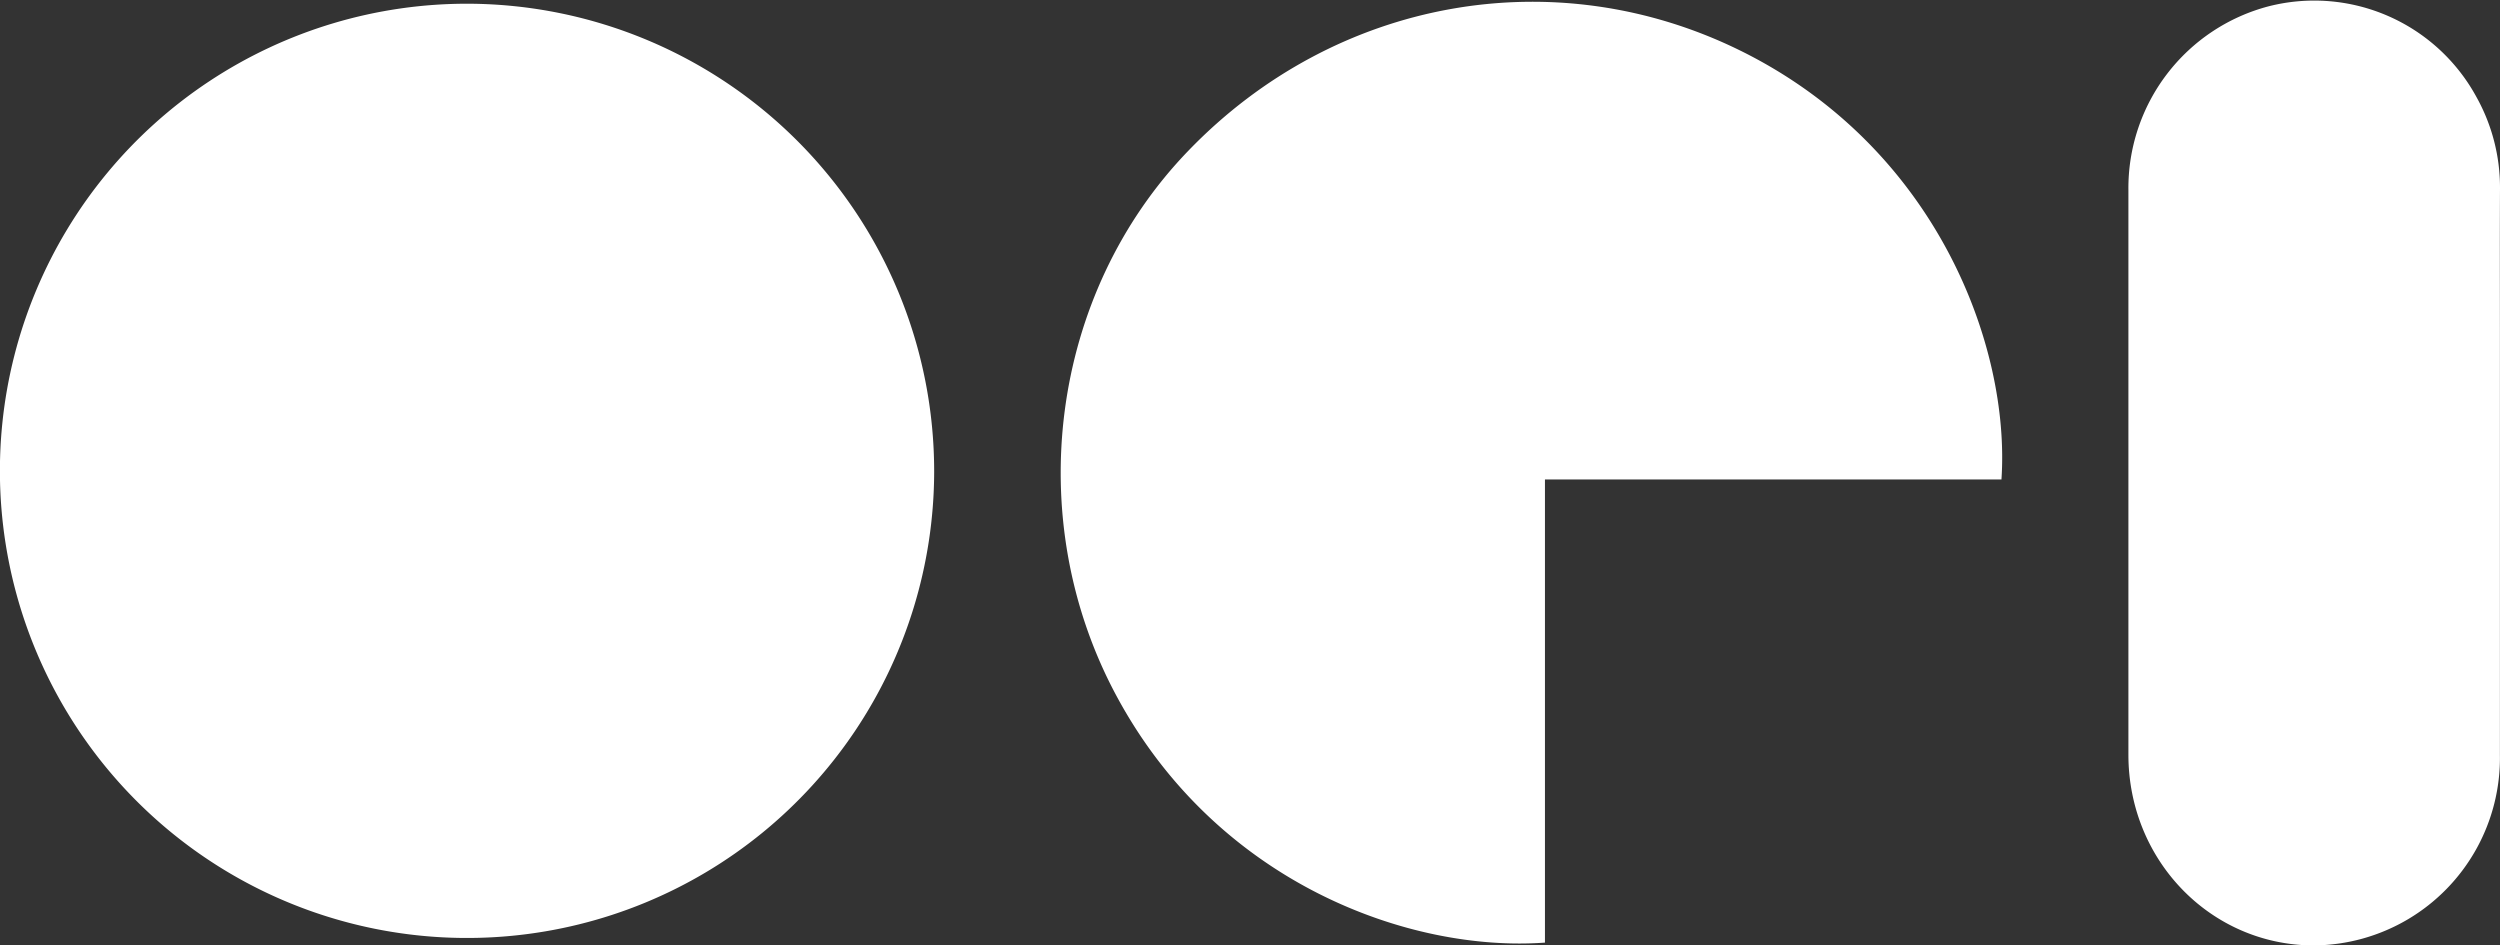 <svg data-name="レイヤー 1" xmlns="http://www.w3.org/2000/svg" viewBox="0 0 275.3 104.1"><rect x="0" y="0" width="275.3" height="104.1" fill="#333333" stroke="none"/><path d="M51.65.41a51.44 51.44 0 1 0 51.22 51.58A51.5 51.5 0 0 0 51.65.41zm140.13 5.23c-20.51-10.18-44.72-5.83-60.9 10.94-15.23 15.75-18.49 40.55-7.87 60.17 11.13 20.58 32.3 28.13 47.12 27.05v-51h50.27c.99-14.62-7.1-36.47-28.62-47.16zm83.52 15.11a20.45 20.45 0 0 0-2.59-10.06 20.33 20.33 0 0 0-22.87-10 20.7 20.7 0 0 0-15.46 20.24v62.18c0 11.66 9.1 21 20.43 21a20.65 20.65 0 0 0 20.48-21V36.33c0-5.18-.02-10.38.01-15.58z" fill="#fff"/></svg>